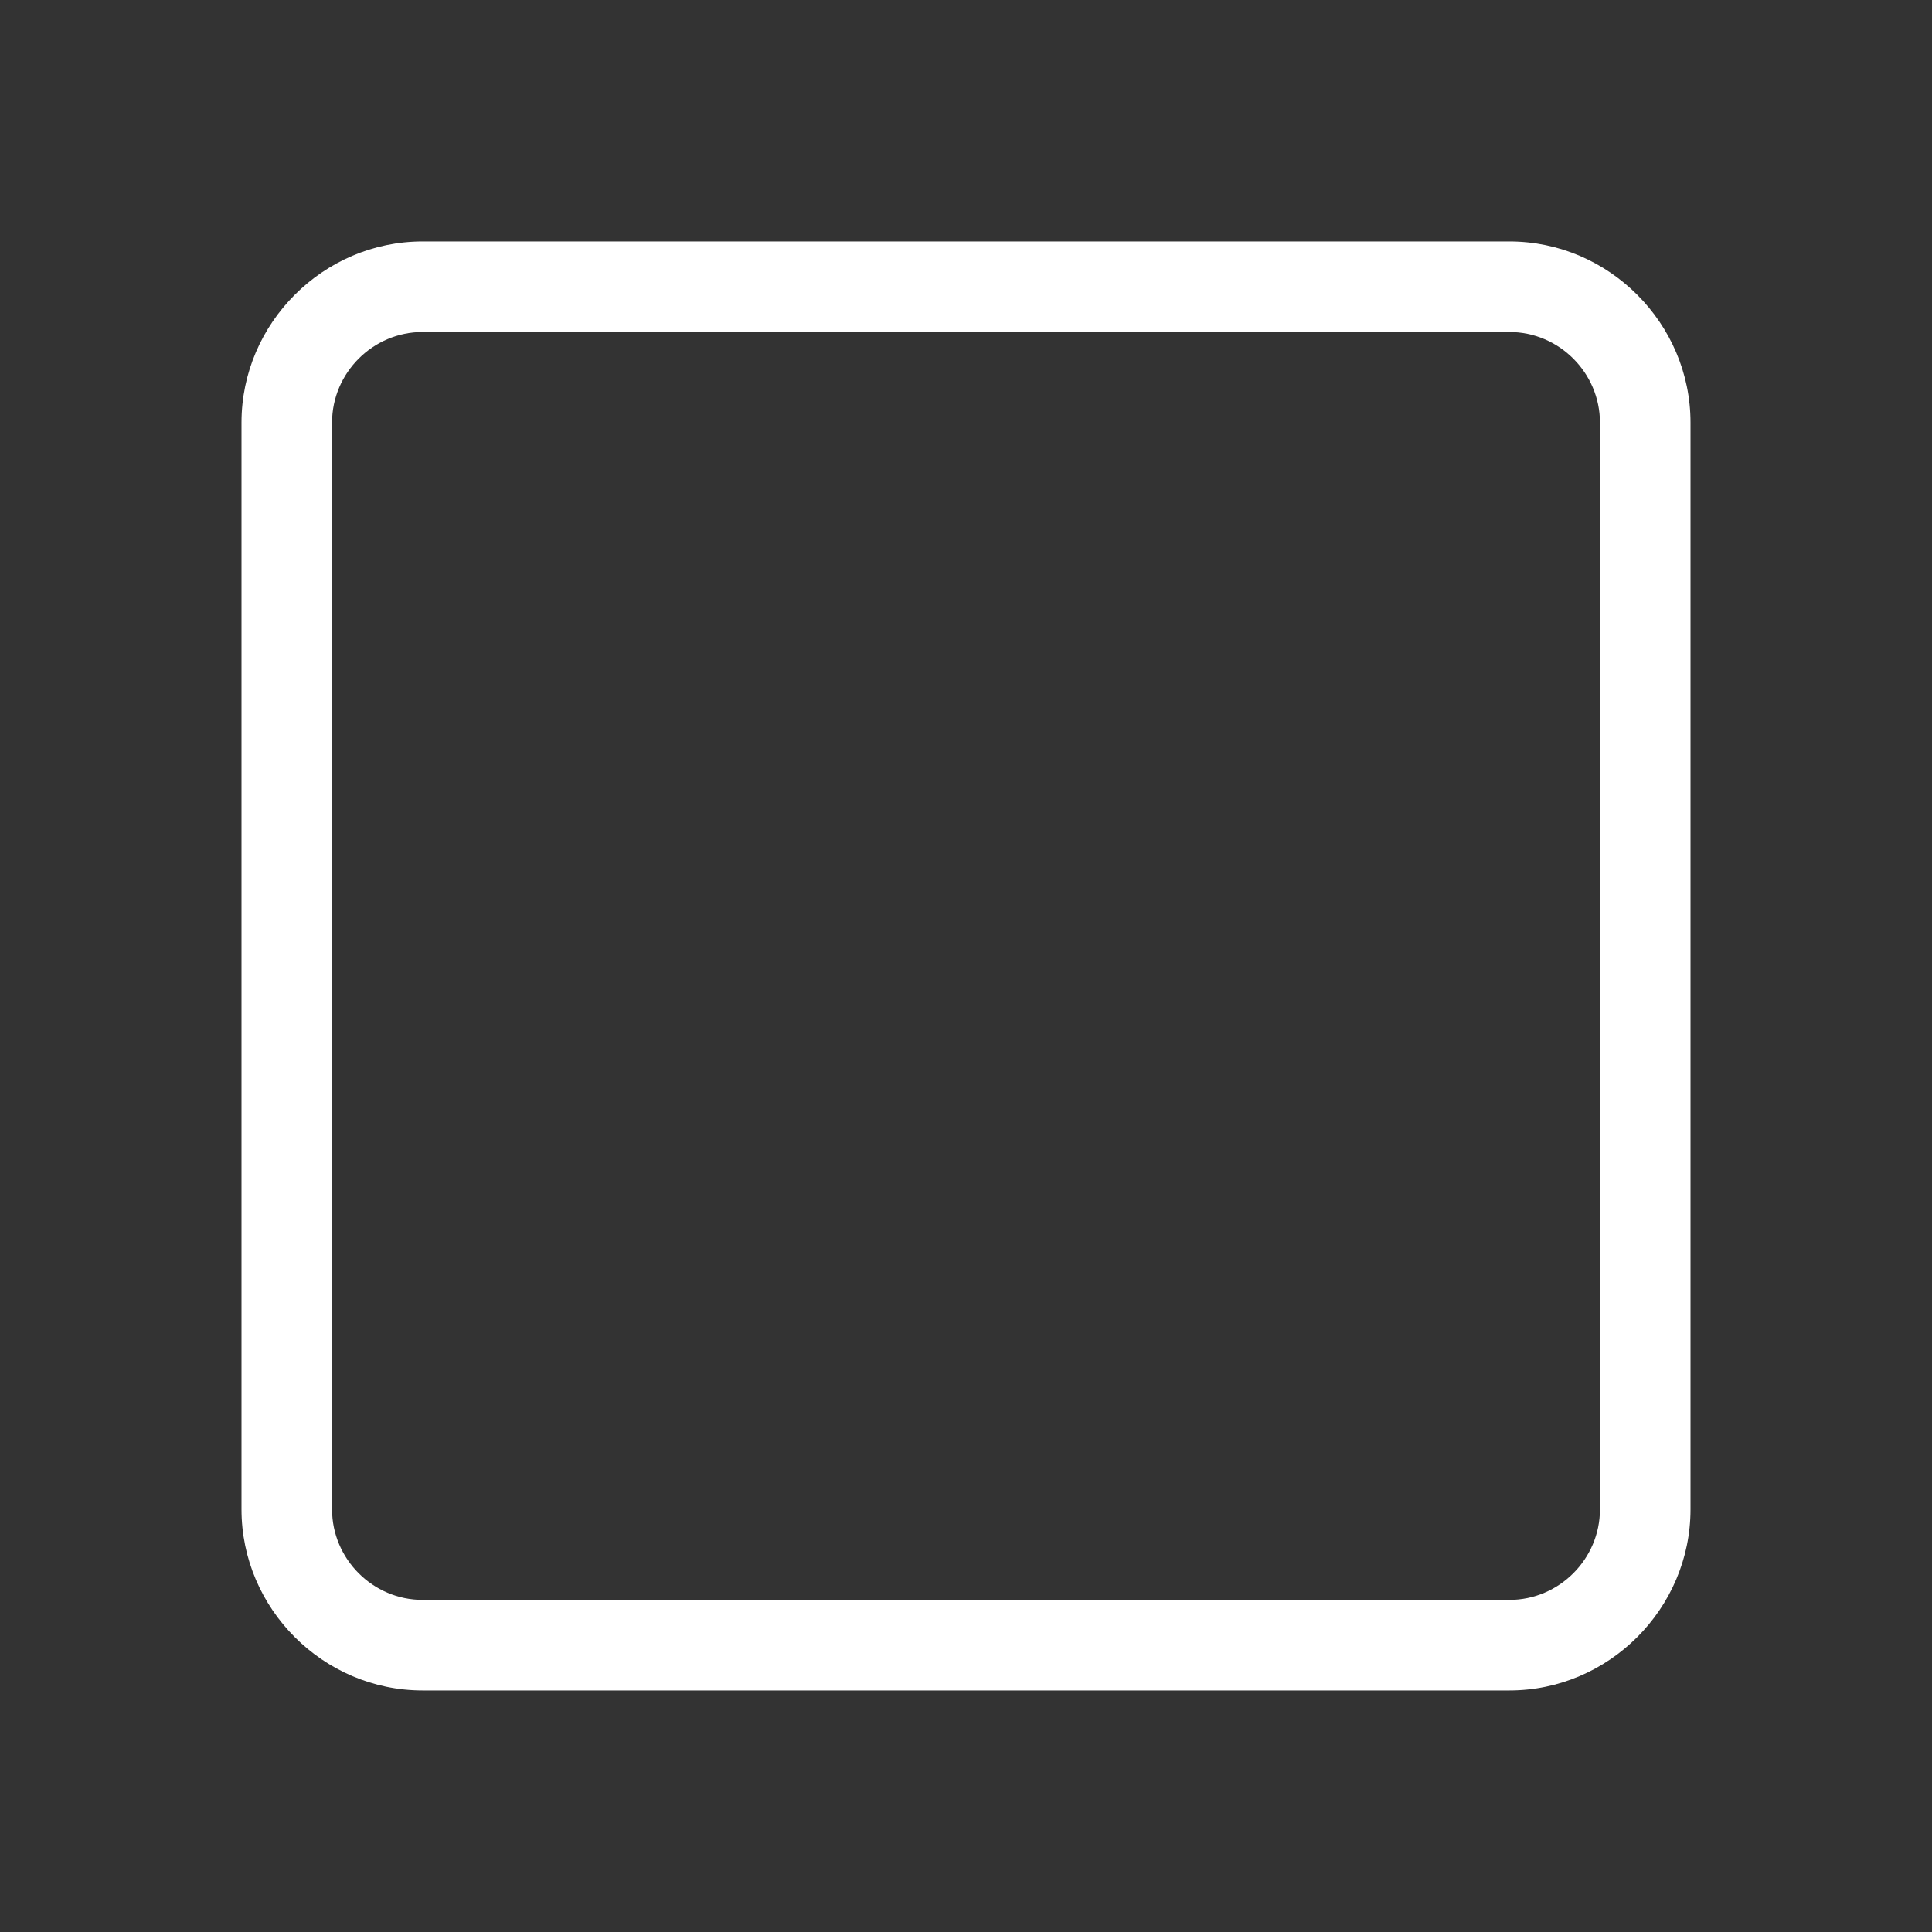 <?xml version="1.0" encoding="UTF-8" standalone="no"?>
<!DOCTYPE svg PUBLIC "-//W3C//DTD SVG 1.1//EN" "http://www.w3.org/Graphics/SVG/1.1/DTD/svg11.dtd">
<svg width="100%" height="100%" viewBox="0 0 40 40" version="1.1" xmlns="http://www.w3.org/2000/svg" xmlns:xlink="http://www.w3.org/1999/xlink" xml:space="preserve" xmlns:serif="http://www.serif.com/" style="fill-rule:evenodd;clip-rule:evenodd;stroke-linejoin:round;stroke-miterlimit:2;">
    <rect x="0" y="0" width="40" height="40" fill="#333333" stroke="none"/>
    <g transform="matrix(1,0,0,1,-70,-70.001)">
        <g>
            <g id="check-square">
                <g transform="matrix(0.395,0,0,0.491,40.781,40.097)">
                    <rect x="73.913" y="60.87" width="101.186" height="81.423" style="fill:rgb(235,235,235);fill-opacity:0;"/>
                </g>
                <g transform="matrix(1.875,0,0,1.875,75,75)">
                    <path d="M14,1C14.549,1 15,1.451 15,2L15,14C15,14.549 14.549,15 14,15L2,15C1.451,15 1,14.549 1,14L1,2C1,1.451 1.451,1 2,1L14,1ZM2,0C0.903,0 -0,0.903 0,2L0,14C0,15.097 0.903,16 2,16L14,16C15.097,16 16,15.097 16,14L16,2C16,0.903 15.097,0 14,0L2,0Z" style="fill:white;fill-rule:nonzero;"/>
                </g>
            </g>
        </g>
    </g>
</svg>
